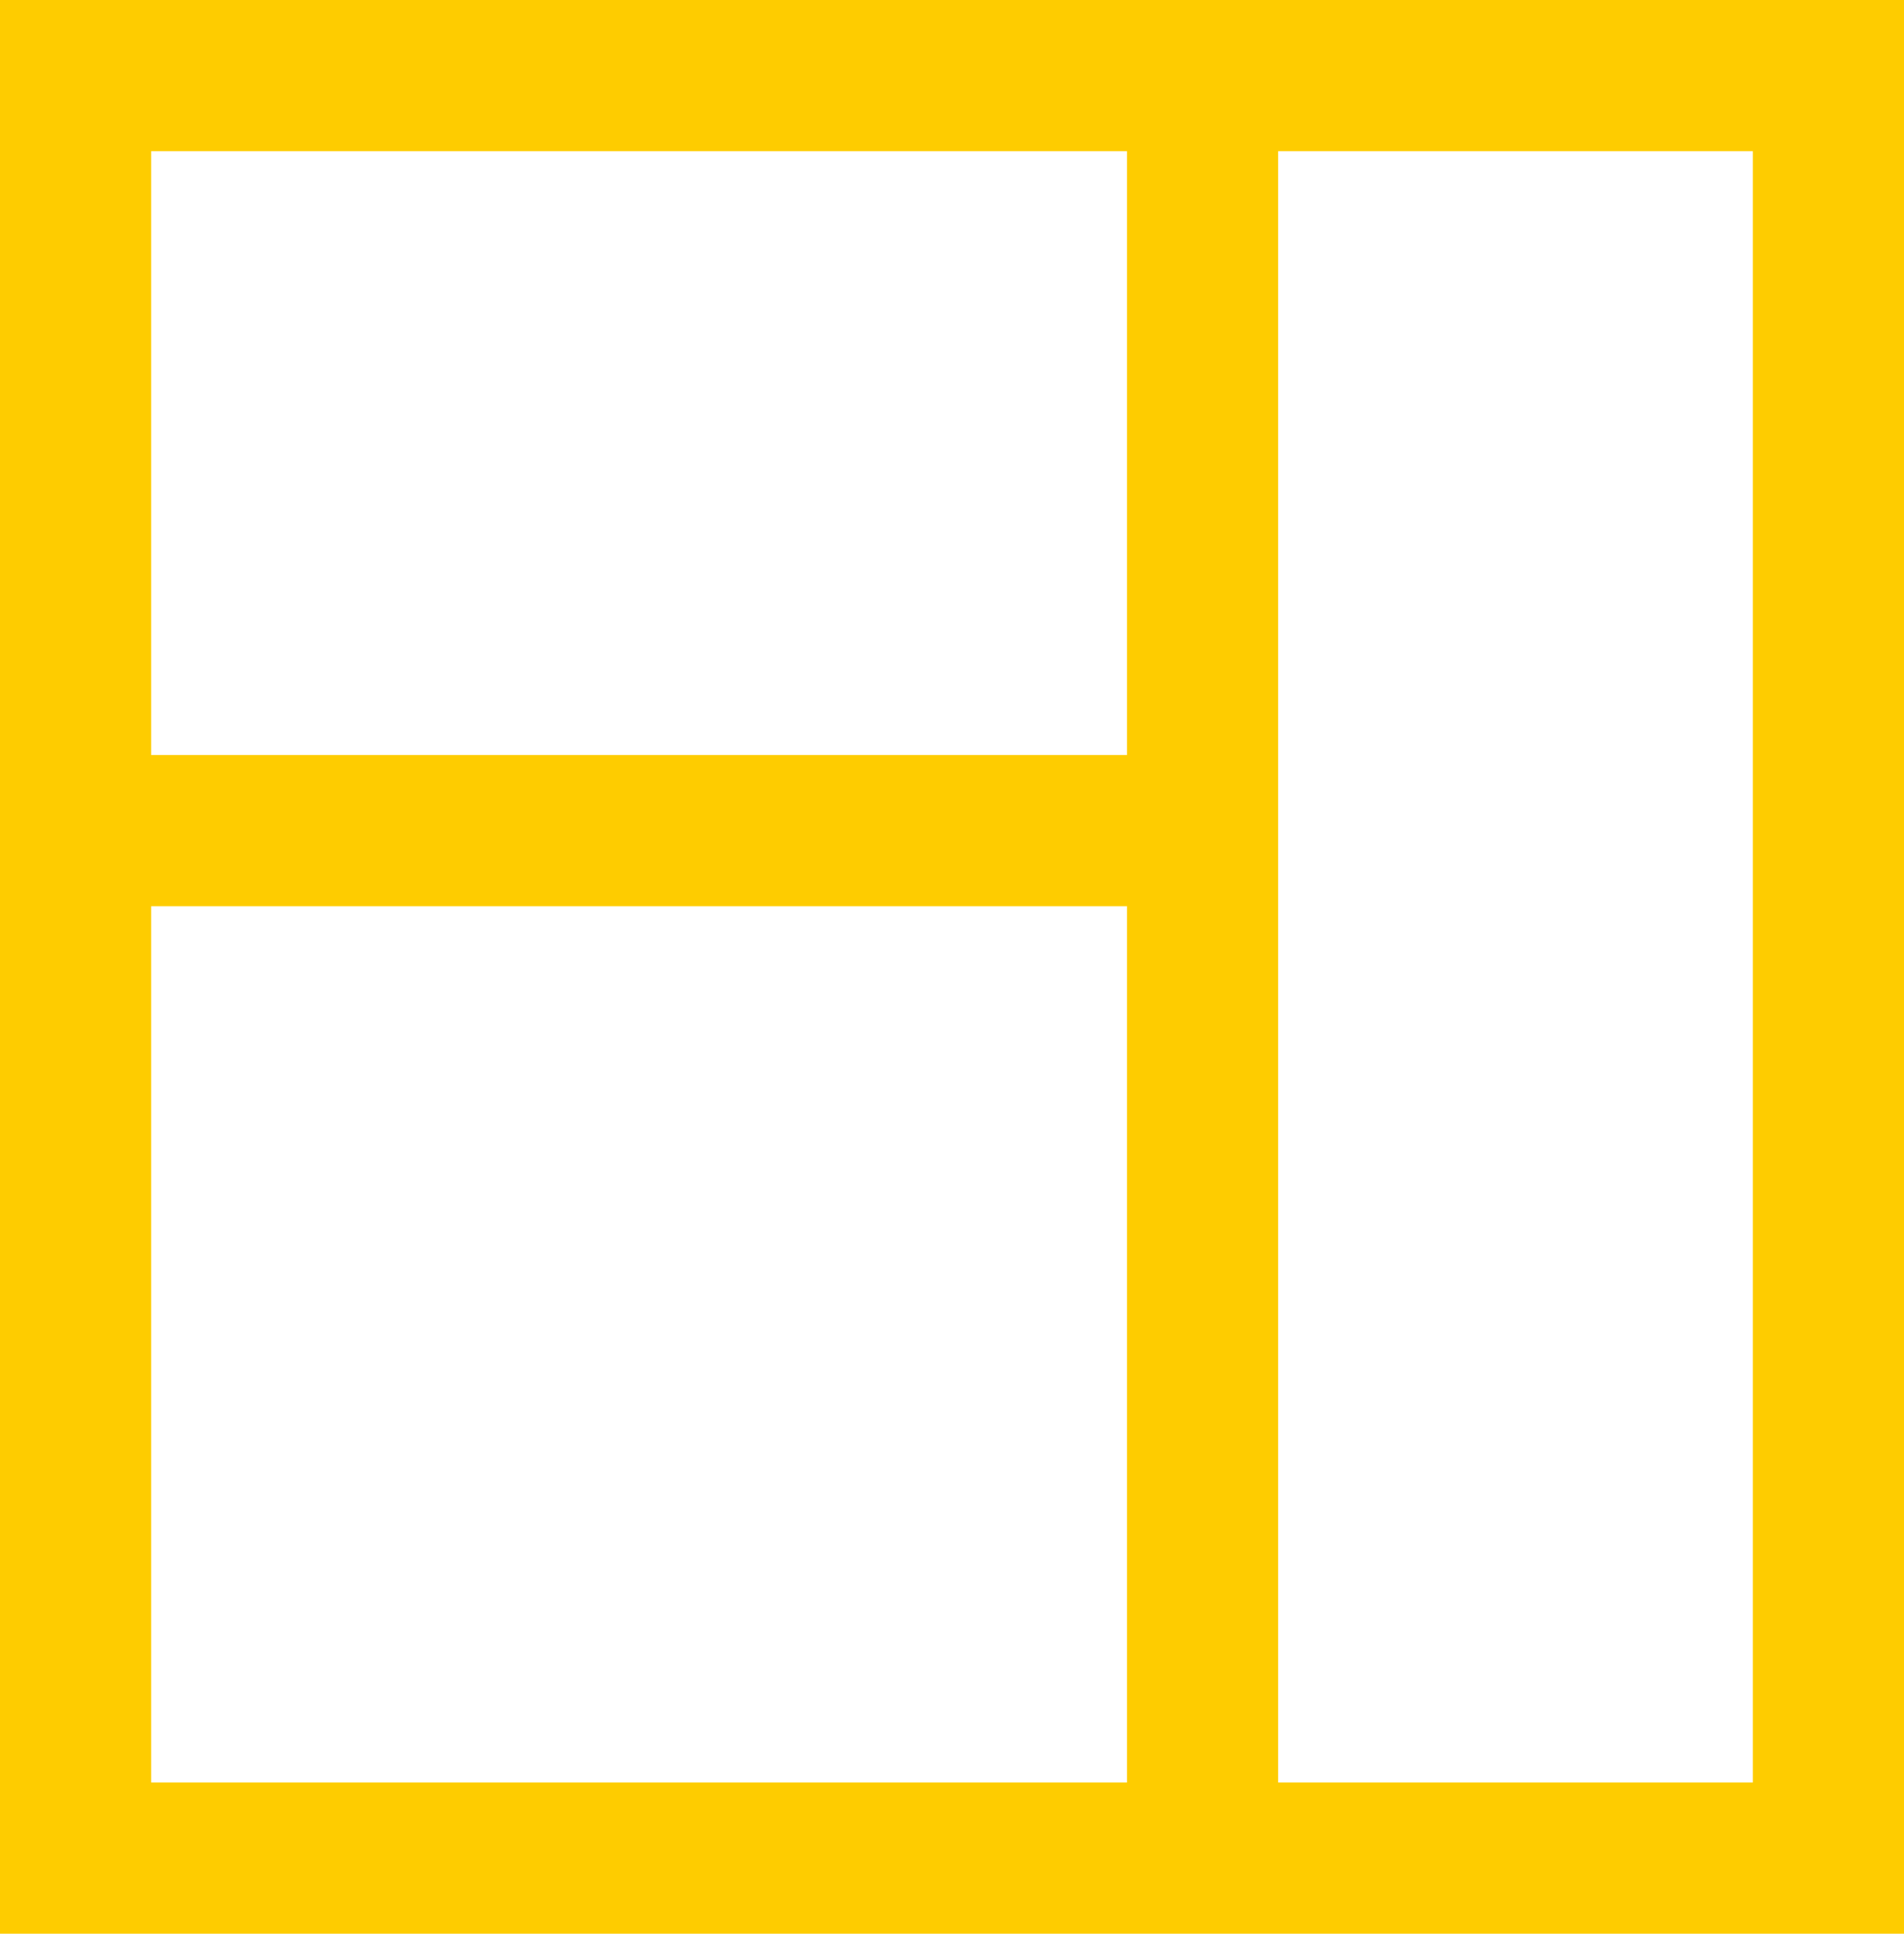 <svg xmlns="http://www.w3.org/2000/svg" width="37.79" height="38.373" viewBox="0 0 37.79 38.373"><defs><style>.a{fill:#fecc00;}</style></defs><path class="a" d="M500.165,220.341v38.373h37.79V220.341Zm22.368,3v11.983H503.165V223.341Zm-19.368,14.983h19.368v17.39H503.165Zm31.79,17.39h-9.422V223.341h9.422Z" transform="translate(-500.165 -220.341)"/></svg>